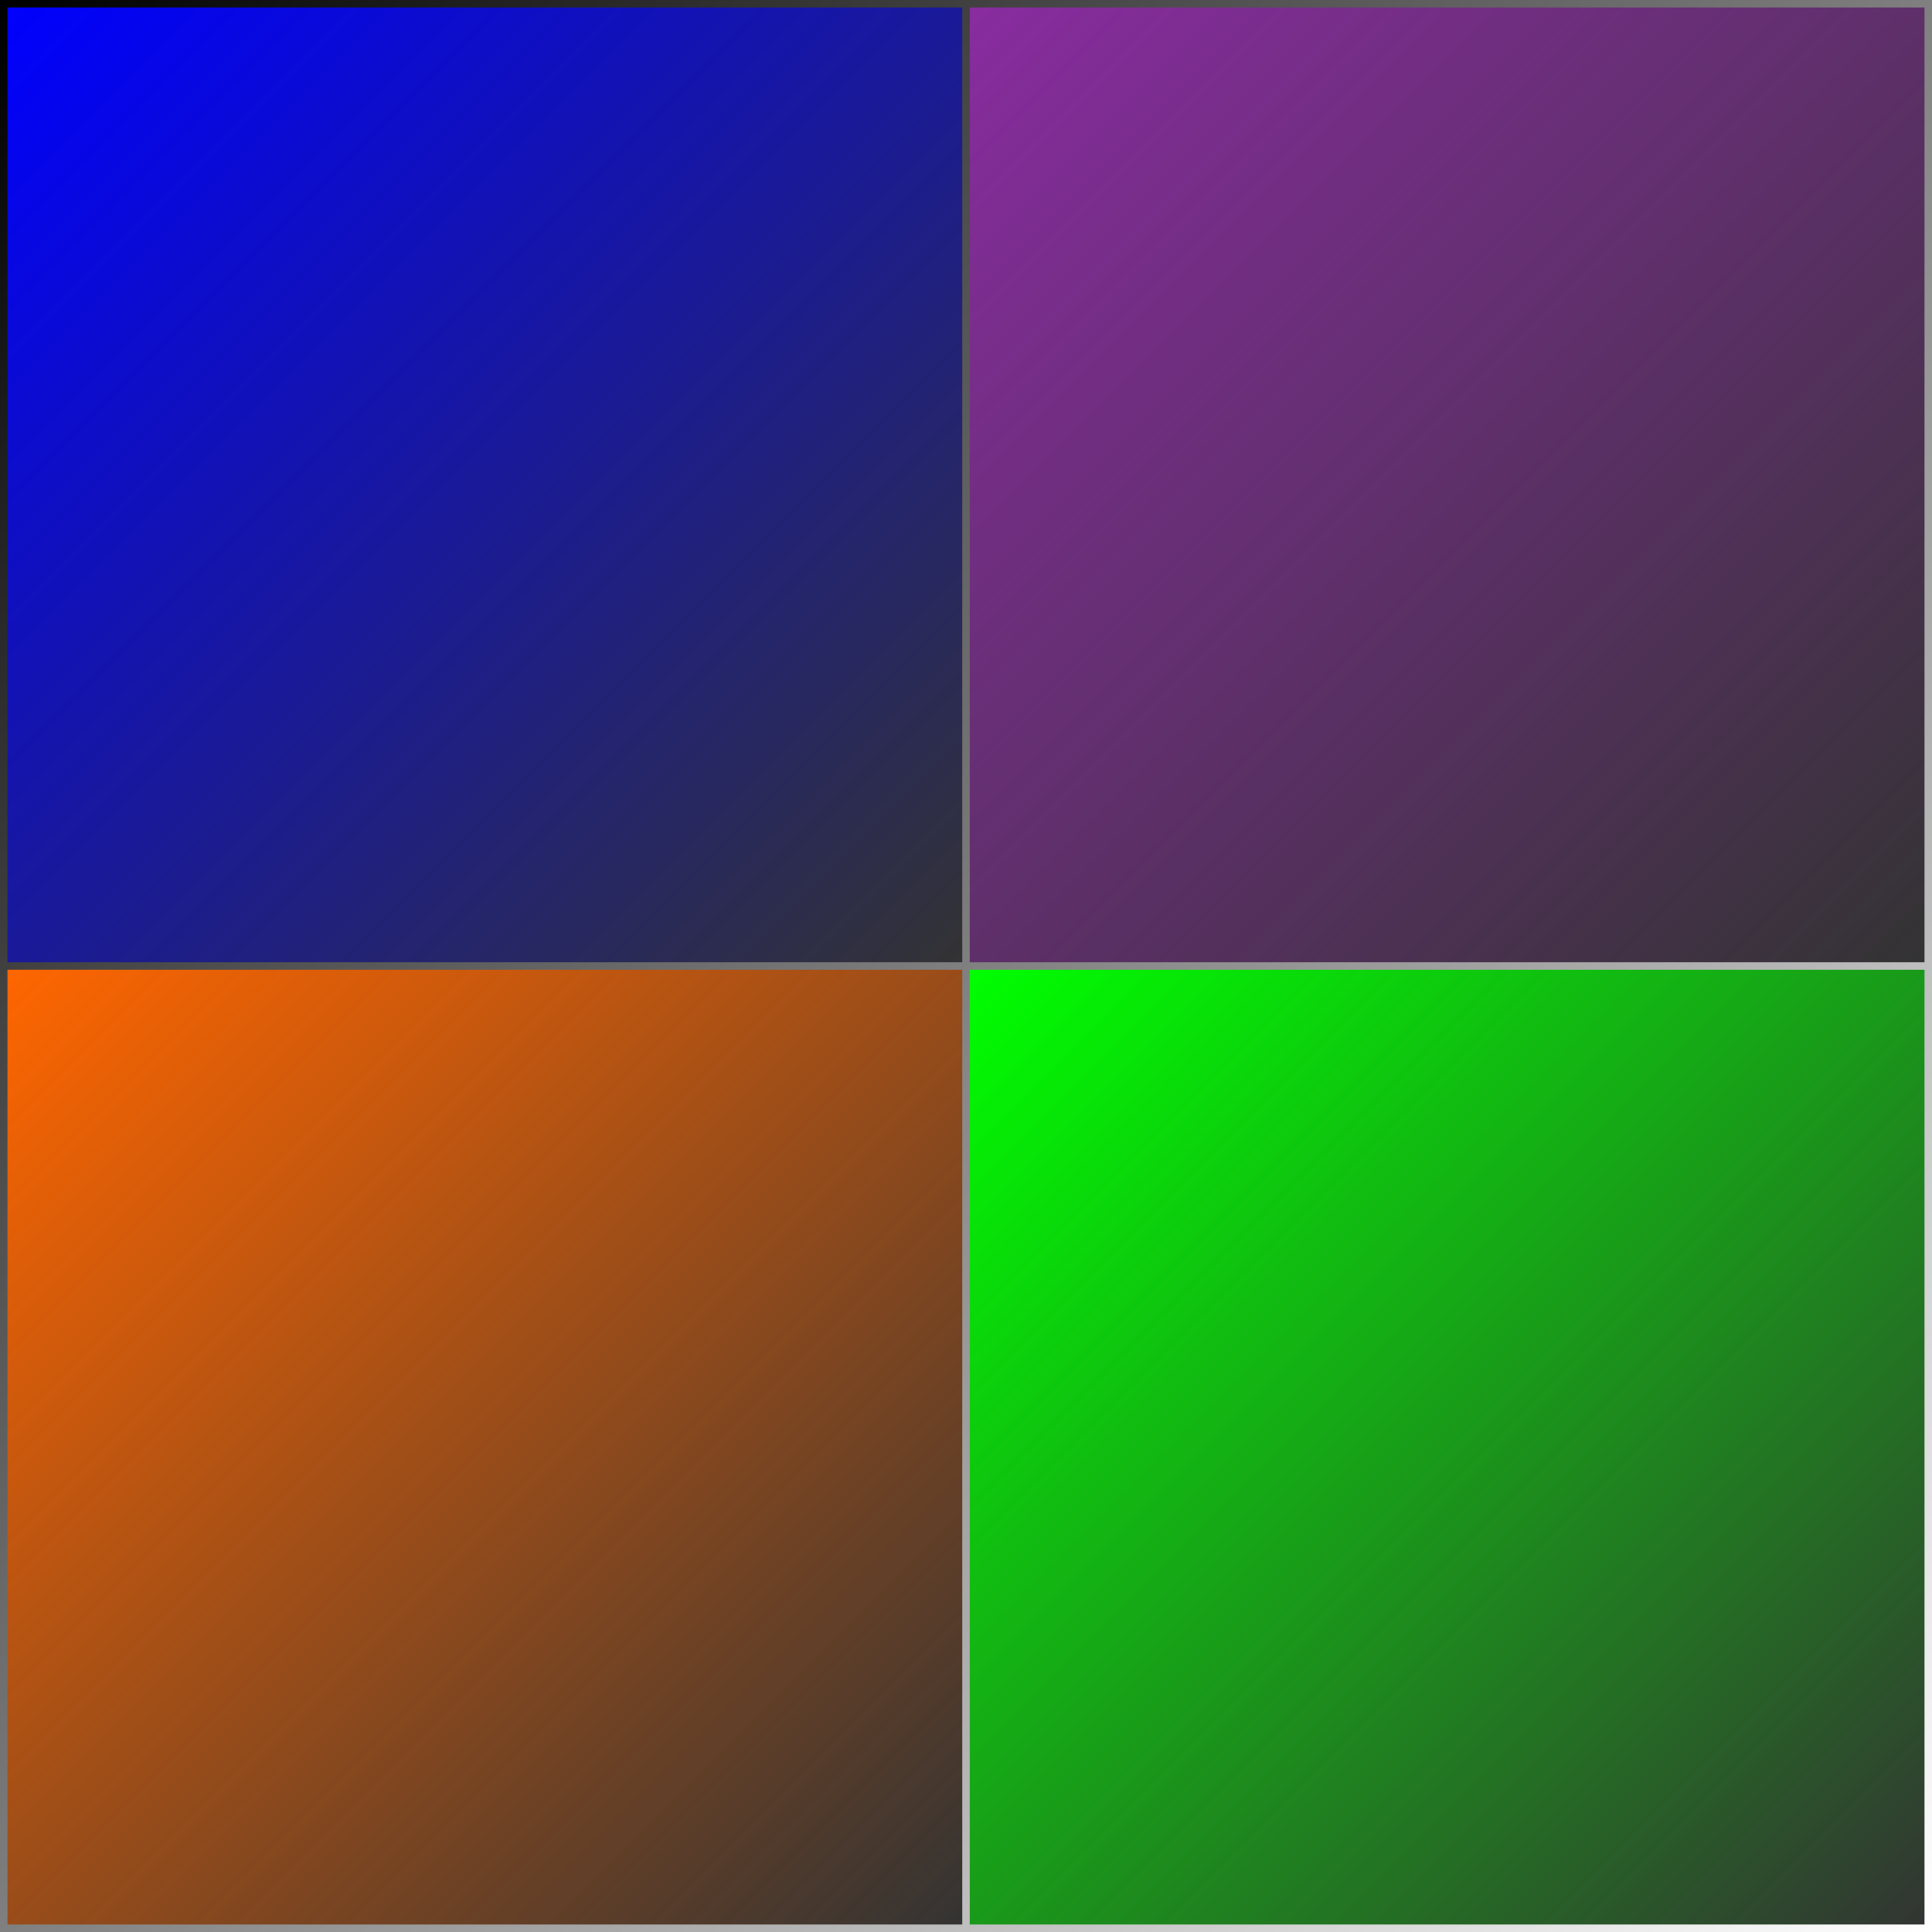 <?xml version="1.0" encoding="UTF-8" standalone="no"?>
<!-- Created with Inkscape (http://www.inkscape.org/) -->

<svg
   width="512"
   height="512"
   viewBox="0 0 135.467 135.467"
   version="1.1"
   id="svg5"
   inkscape:version="1.3.2 (091e20ef0f, 2023-11-25, custom)"
   sodipodi:docname="org.xfce.workspaces.svg"
   xmlns:inkscape="http://www.inkscape.org/namespaces/inkscape"
   xmlns:sodipodi="http://sodipodi.sourceforge.net/DTD/sodipodi-0.dtd"
   xmlns:xlink="http://www.w3.org/1999/xlink"
   xmlns="http://www.w3.org/2000/svg"
   xmlns:svg="http://www.w3.org/2000/svg">
  <rect x="0" y="0" width="135.467" height="135.467" fill="#333333" stroke="none"/>
  <sodipodi:namedview
     id="namedview7"
     pagecolor="#292929"
     bordercolor="#666666"
     borderopacity="1"
     inkscape:showpageshadow="0"
     inkscape:pageopacity="0"
     inkscape:pagecheckerboard="1"
     inkscape:deskcolor="#1a1a1a"
     inkscape:document-units="px"
     showgrid="false"
     inkscape:zoom="0.921875"
     inkscape:cx="421.42373"
     inkscape:cy="335.18644"
     inkscape:window-width="3256"
     inkscape:window-height="1080"
     inkscape:window-x="1864"
     inkscape:window-y="0"
     inkscape:window-maximized="0"
     inkscape:current-layer="layer1" />
  <defs
     id="defs2">
    <linearGradient
       id="linearGradient19"
       inkscape:collect="always">
      <stop
         style="stop-color:#ffffff;stop-opacity:1;"
         offset="0"
         id="stop19" />
      <stop
         style="stop-color:#000000;stop-opacity:1;"
         offset="1"
         id="stop20" />
    </linearGradient>
    <linearGradient
       id="linearGradient11"
       inkscape:collect="always">
      <stop
         style="stop-color:#00ff00;stop-opacity:1;"
         offset="0"
         id="stop11" />
      <stop
         style="stop-color:#00ff00;stop-opacity:0;"
         offset="1"
         id="stop12" />
    </linearGradient>
    <linearGradient
       id="linearGradient9"
       inkscape:collect="always">
      <stop
         style="stop-color:#ff6600;stop-opacity:1;"
         offset="0"
         id="stop9" />
      <stop
         style="stop-color:#ff6600;stop-opacity:0;"
         offset="1"
         id="stop10" />
    </linearGradient>
    <linearGradient
       id="linearGradient7"
       inkscape:collect="always">
      <stop
         style="stop-color:#892ca0;stop-opacity:1;"
         offset="0"
         id="stop7" />
      <stop
         style="stop-color:#892ca0;stop-opacity:0;"
         offset="1"
         id="stop8" />
    </linearGradient>
    <linearGradient
       id="linearGradient5"
       inkscape:collect="always">
      <stop
         style="stop-color:#0000ff;stop-opacity:0;"
         offset="0"
         id="stop6" />
      <stop
         style="stop-color:#0000ff;stop-opacity:1;"
         offset="1"
         id="stop5" />
    </linearGradient>
    <linearGradient
       inkscape:collect="always"
       xlink:href="#linearGradient5"
       id="linearGradient6"
       x1="67.733"
       y1="67.733"
       x2="0"
       y2="0"
       gradientUnits="userSpaceOnUse" />
    <linearGradient
       inkscape:collect="always"
       xlink:href="#linearGradient7"
       id="linearGradient8"
       x1="67.733"
       y1="0"
       x2="135.467"
       y2="67.733"
       gradientUnits="userSpaceOnUse" />
    <linearGradient
       inkscape:collect="always"
       xlink:href="#linearGradient9"
       id="linearGradient10"
       x1="-8.2249022e-16"
       y1="67.733"
       x2="67.733"
       y2="135.467"
       gradientUnits="userSpaceOnUse" />
    <linearGradient
       inkscape:collect="always"
       xlink:href="#linearGradient11"
       id="linearGradient12"
       x1="67.733"
       y1="67.733"
       x2="135.467"
       y2="135.467"
       gradientUnits="userSpaceOnUse" />
    <linearGradient
       inkscape:collect="always"
       xlink:href="#linearGradient19"
       id="linearGradient20"
       x1="135.467"
       y1="135.467"
       x2="0"
       y2="0"
       gradientUnits="userSpaceOnUse" />
  </defs>
  <g
     inkscape:label="Layer 1"
     inkscape:groupmode="layer"
     id="layer1">
    <path
       style="color:#000000;display:inline;fill:url(#linearGradient6);stroke-linecap:round;-inkscape-stroke:none;paint-order:fill markers stroke"
       d="M 0,0 H 67.733 V 67.733 H 0 Z"
       id="path12" />
    <path
       style="color:#000000;display:inline;fill:url(#linearGradient12);stroke-linecap:round;-inkscape-stroke:none;paint-order:markers stroke fill"
       d="M 67.733,67.733 H 135.467 V 135.467 H 67.733 Z"
       id="path17" />
    <path
       style="color:#000000;display:inline;fill:url(#linearGradient10);stroke-linecap:round;-inkscape-stroke:none;paint-order:markers stroke fill"
       d="M 0,67.733 H 67.733 V 135.467 H 0 Z"
       id="path19" />
    <path
       style="color:#000000;display:inline;fill:url(#linearGradient8);stroke-linecap:round;-inkscape-stroke:none;paint-order:markers stroke fill"
       d="m 67.733,0 h 67.733 V 67.733 H 67.733 Z"
       id="path15" />
    <path
       id="path13"
       style="color:#000000;display:inline;fill:url(#linearGradient20);stroke-width:1;stroke-linecap:round;-inkscape-stroke:none;paint-order:fill markers stroke"
       d="M -3.7025001e-6,-2.4050001e-6 V 67.997 135.467 H 67.997 135.467 V 67.997 67.47 -2.4050001e-6 H 67.997 67.47 Z M 0.525,0.525 H 67.47 V 67.47 H 0.525 Z m 67.472,0 H 134.94 V 67.47 H 67.997 Z M 0.525,67.997 H 67.47 v 66.943 H 0.525 Z m 67.472,0 h 66.943 v 66.943 H 67.997 Z" />
  </g>
</svg>
